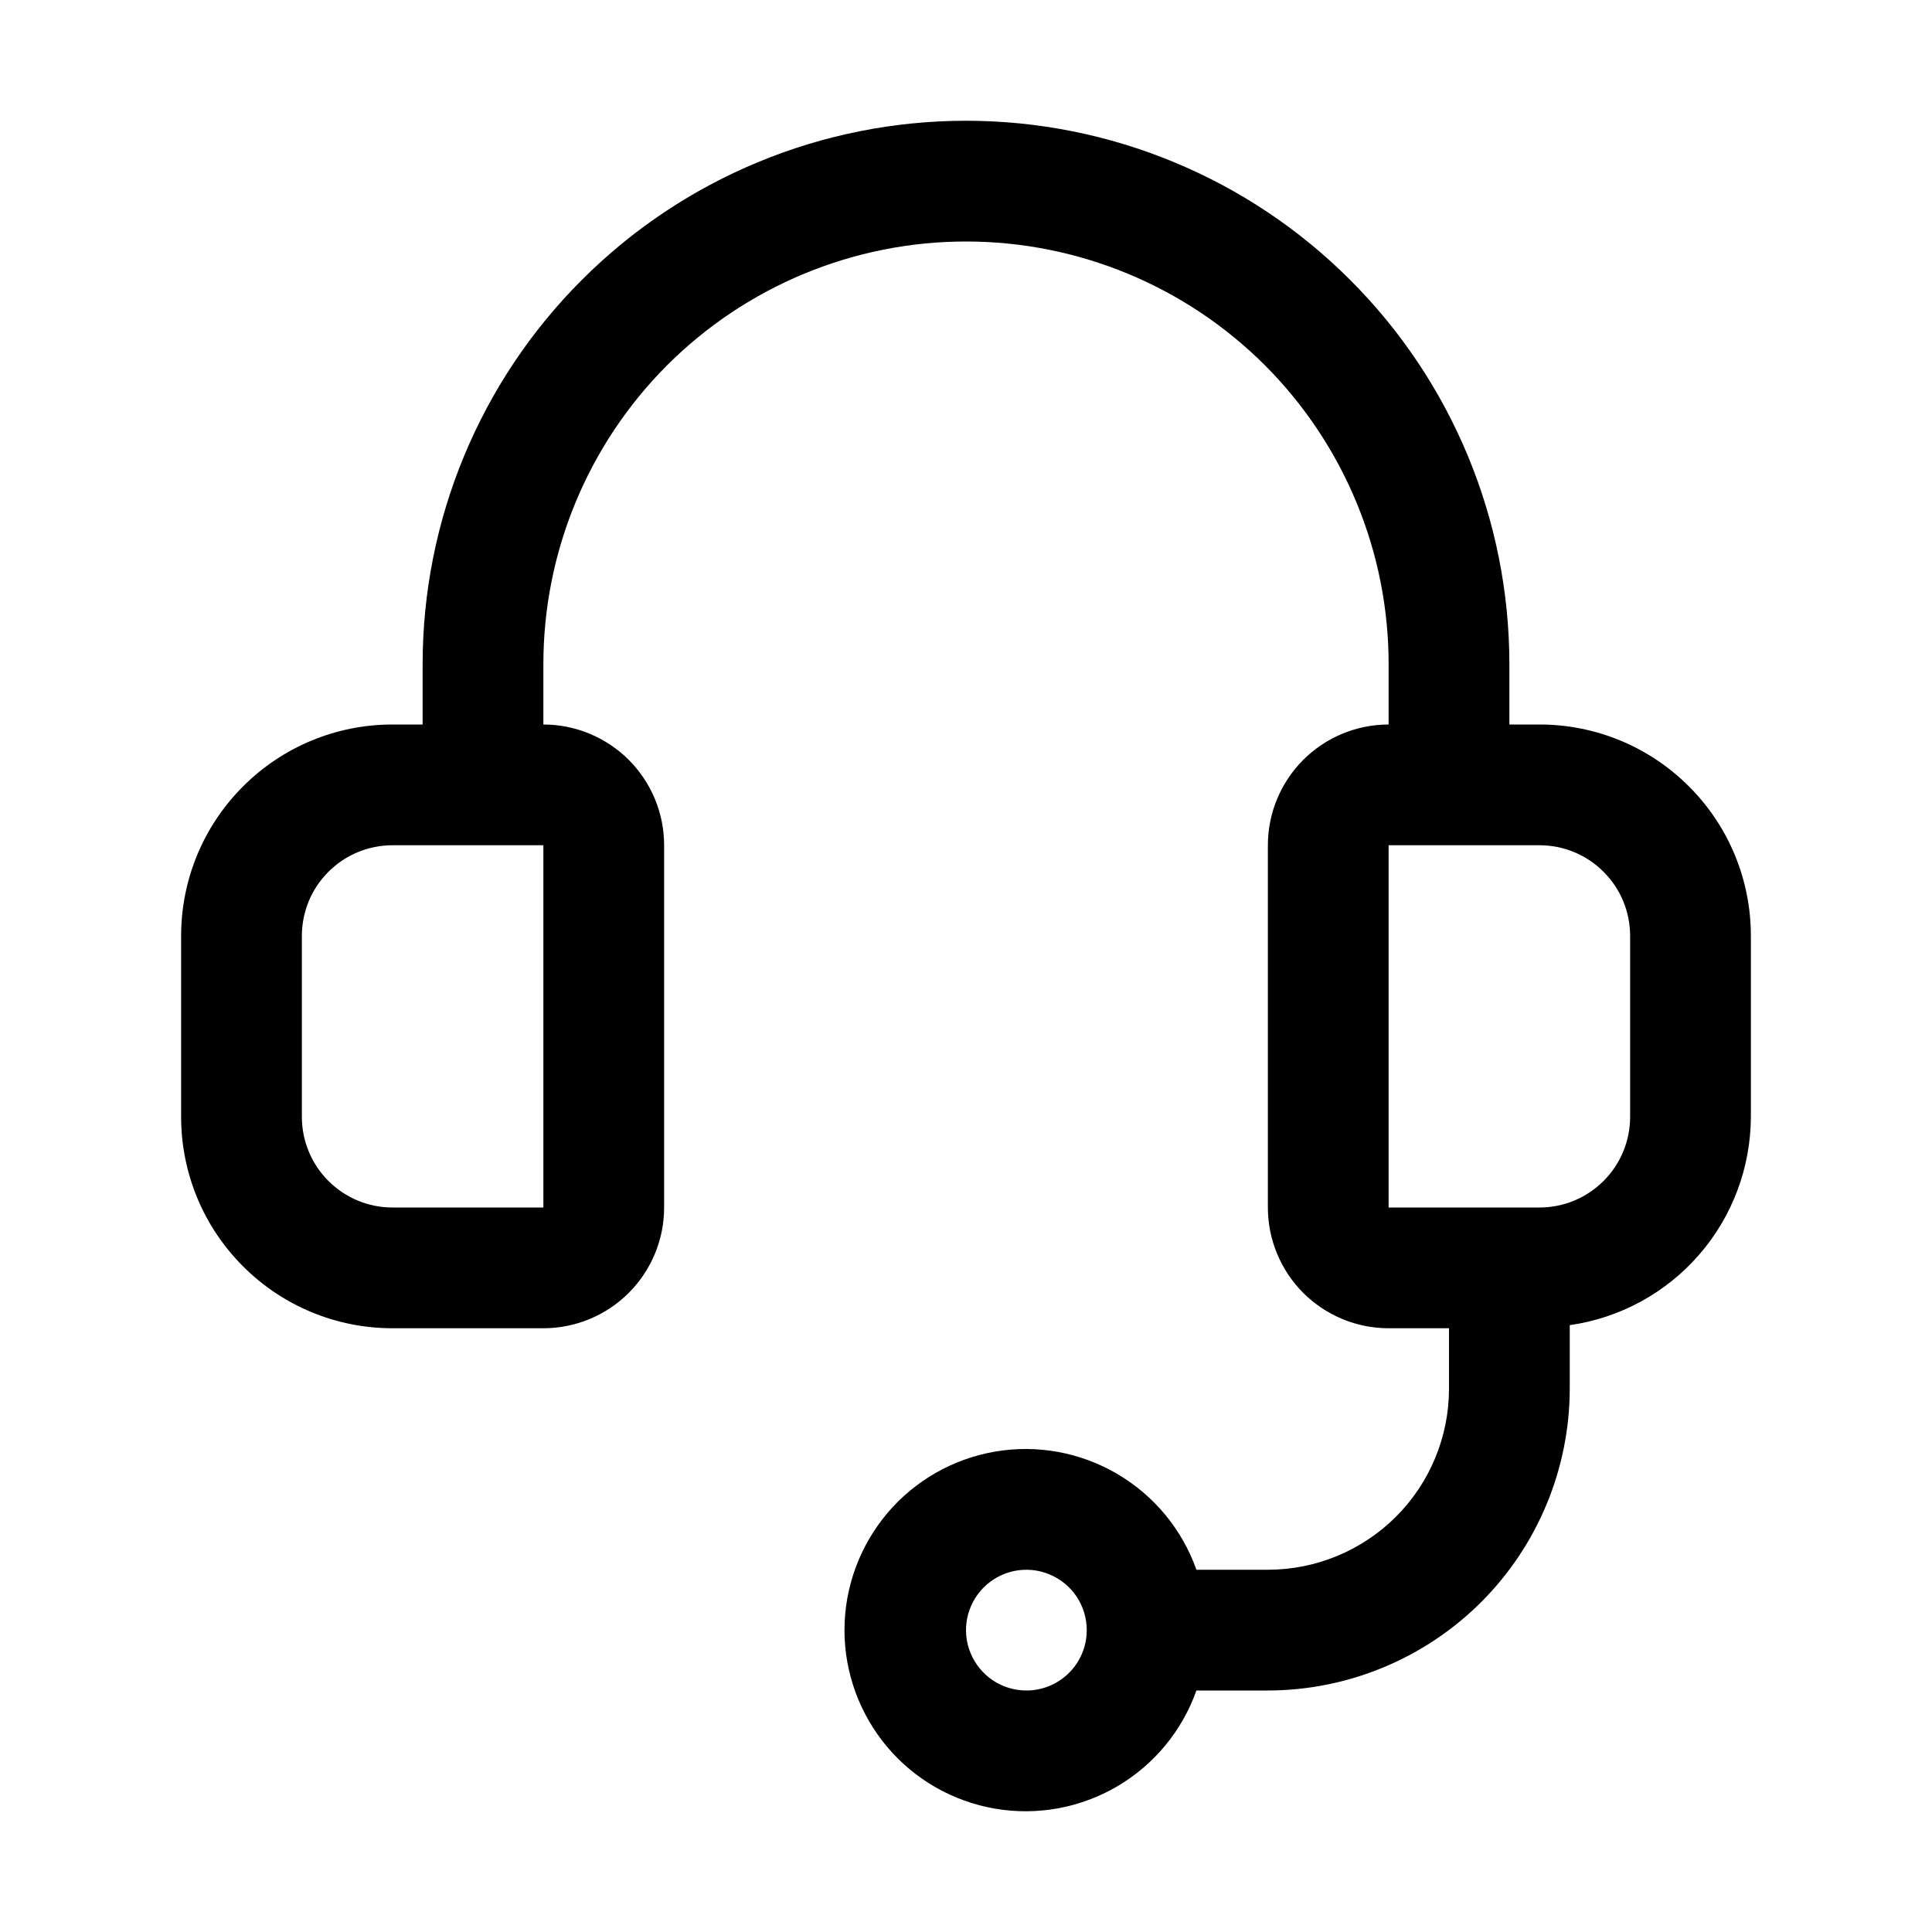 <svg width="20" height="20" viewBox="0 0 20 20" fill="none" xmlns="http://www.w3.org/2000/svg">
<path d="M15.938 7.5H15.625V6.875C15.625 5.383 15.032 3.952 13.977 2.898C12.923 1.843 11.492 1.25 10 1.25C8.508 1.25 7.077 1.843 6.023 2.898C4.968 3.952 4.375 5.383 4.375 6.875V7.5H4.062C3.482 7.5 2.926 7.73 2.516 8.141C2.105 8.551 1.875 9.107 1.875 9.688V11.562C1.875 12.143 2.105 12.699 2.516 13.109C2.926 13.52 3.482 13.75 4.062 13.75H5.625C5.957 13.75 6.274 13.618 6.509 13.384C6.743 13.149 6.875 12.832 6.875 12.5V8.75C6.875 8.418 6.743 8.101 6.509 7.866C6.274 7.632 5.957 7.5 5.625 7.5V6.875C5.625 5.715 6.086 4.602 6.906 3.781C7.727 2.961 8.84 2.5 10 2.5C11.16 2.5 12.273 2.961 13.094 3.781C13.914 4.602 14.375 5.715 14.375 6.875V7.5C14.043 7.5 13.726 7.632 13.491 7.866C13.257 8.101 13.125 8.418 13.125 8.75V12.5C13.125 12.832 13.257 13.149 13.491 13.384C13.726 13.618 14.043 13.75 14.375 13.75H15V14.375C15 14.872 14.803 15.349 14.451 15.701C14.099 16.052 13.622 16.25 13.125 16.25H12.385C12.238 15.833 11.947 15.482 11.566 15.258C11.184 15.034 10.736 14.952 10.3 15.027C9.864 15.102 9.469 15.328 9.184 15.666C8.899 16.005 8.742 16.433 8.742 16.875C8.742 17.317 8.899 17.745 9.184 18.084C9.469 18.422 9.864 18.648 10.3 18.723C10.736 18.798 11.184 18.716 11.566 18.492C11.947 18.268 12.238 17.917 12.385 17.5H13.125C13.954 17.499 14.748 17.169 15.334 16.584C15.919 15.998 16.249 15.204 16.25 14.375V13.718C16.769 13.644 17.245 13.385 17.589 12.989C17.933 12.594 18.123 12.087 18.125 11.562V9.688C18.125 9.107 17.895 8.551 17.484 8.141C17.074 7.73 16.518 7.5 15.938 7.5ZM5.625 12.5H4.062C3.814 12.5 3.575 12.401 3.4 12.225C3.224 12.05 3.125 11.811 3.125 11.562V9.688C3.125 9.439 3.224 9.2 3.4 9.025C3.575 8.849 3.814 8.75 4.062 8.75H5.625V12.5ZM10.625 17.5C10.501 17.5 10.38 17.463 10.278 17.395C10.175 17.326 10.095 17.228 10.048 17.114C10 17 9.988 16.874 10.012 16.753C10.036 16.632 10.096 16.52 10.183 16.433C10.271 16.346 10.382 16.286 10.503 16.262C10.624 16.238 10.75 16.25 10.864 16.298C10.978 16.345 11.076 16.425 11.145 16.528C11.213 16.631 11.25 16.751 11.25 16.875C11.25 17.041 11.184 17.2 11.067 17.317C10.95 17.434 10.791 17.5 10.625 17.5ZM16.875 11.562C16.875 11.811 16.776 12.05 16.6 12.225C16.425 12.401 16.186 12.5 15.938 12.5H14.375V8.75H15.938C16.186 8.75 16.425 8.849 16.6 9.025C16.776 9.2 16.875 9.439 16.875 9.688V11.562Z" fill="black"/>
</svg>
